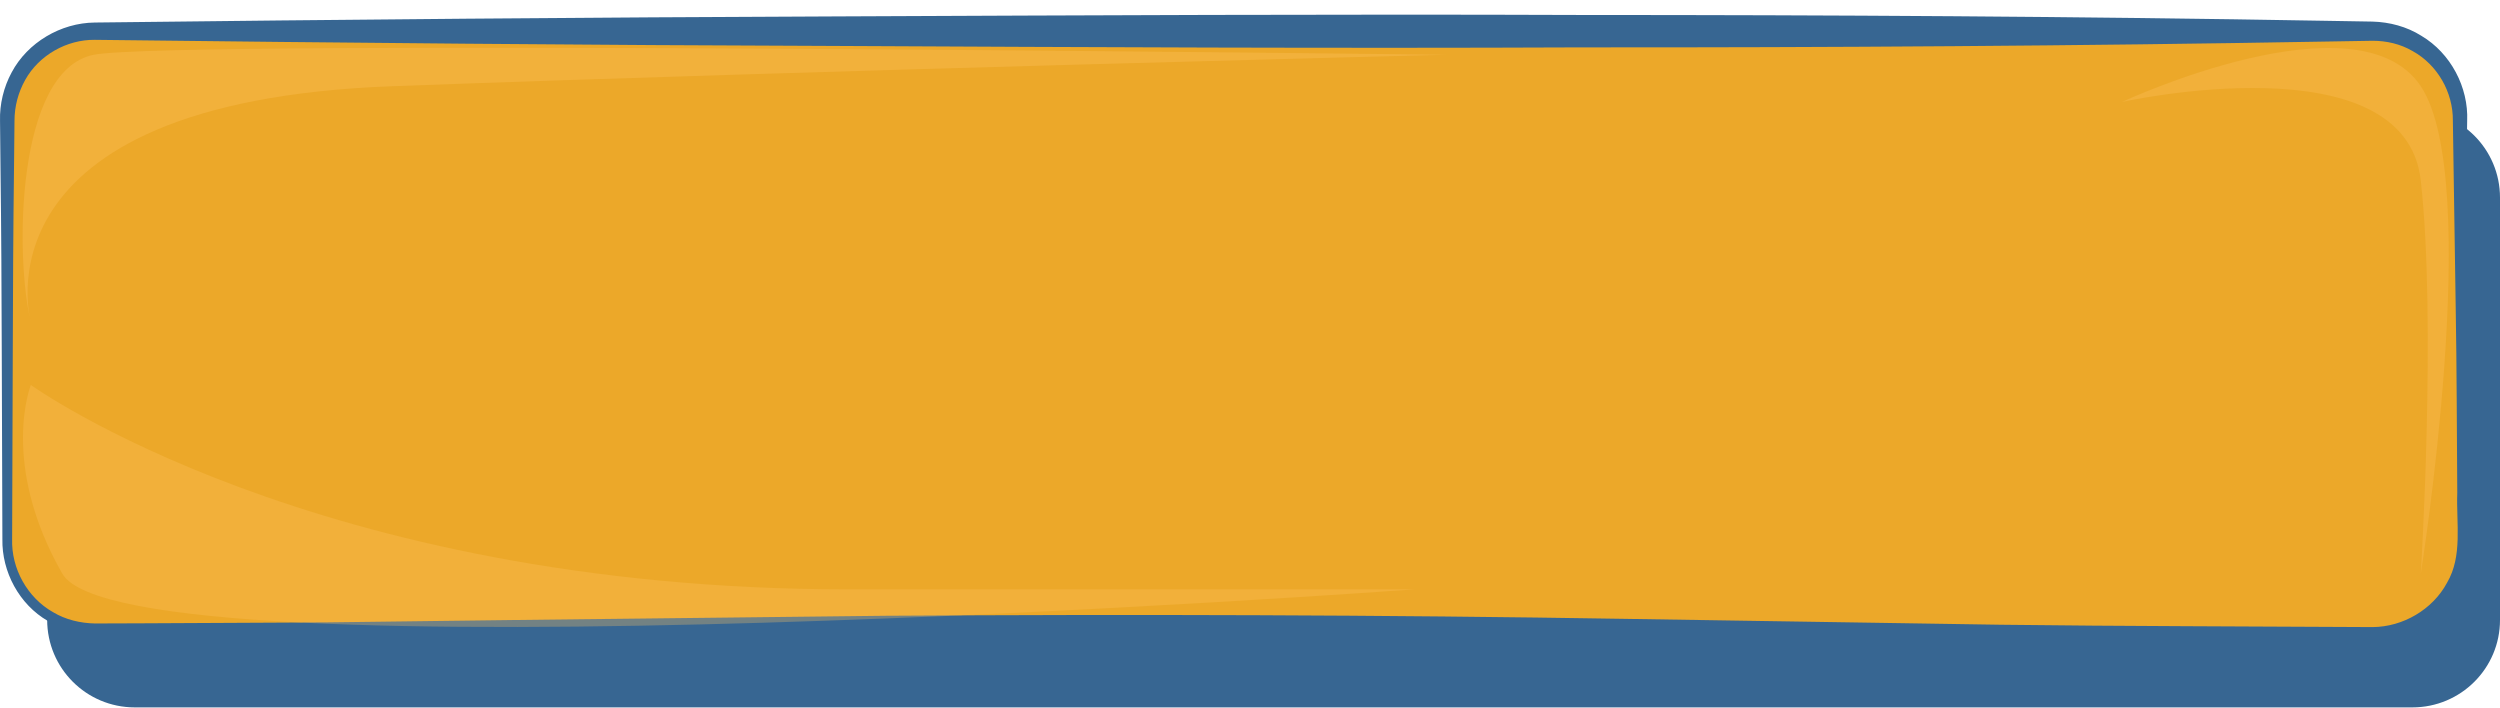 <svg width="159" height="45" viewBox="0 0 159 45" fill="none" xmlns="http://www.w3.org/2000/svg">
<path d="M153.43 44.99H8.57C5.49 44.99 3 42.5 3 39.42V18.71V12.57C3 9.49 5.49 7 8.57 7H153.43C156.51 7 159 9.49 159 12.57V39.43C159 42.5 156.51 44.99 153.43 44.99Z" fill="#376692"/>
<path d="M150.892 39.983H6.032C2.952 39.983 0.462 37.493 0.462 34.413V13.703V7.563C0.462 4.483 2.952 1.993 6.032 1.993H150.892C153.972 1.993 156.462 4.483 156.462 7.563V34.423C156.462 37.493 153.972 39.983 150.892 39.983Z" fill="#ECA829"/>
<path d="M150.892 40.083C143.012 40.143 135.122 40.133 127.242 40.243L103.592 40.613C87.822 40.873 72.052 40.913 56.292 40.813L32.642 40.543L20.812 40.393L8.982 40.333L6.022 40.323C4.982 40.303 3.932 40.043 3.042 39.493C1.222 38.443 0.112 36.363 0.152 34.293L0.112 22.463C0.102 18.523 0.082 14.573 0.032 10.633L0.002 7.683C-0.028 6.633 0.232 5.543 0.742 4.603C1.752 2.703 3.862 1.453 6.032 1.433C21.802 1.243 37.572 1.103 53.332 1.043C69.102 0.973 84.872 0.893 100.632 0.953C116.402 0.953 132.172 1.043 147.932 1.323L150.892 1.373C151.982 1.403 153.072 1.693 153.992 2.273C155.872 3.383 157.002 5.563 156.912 7.683L156.732 19.513C156.652 23.453 156.662 27.393 156.632 31.343L156.612 34.303C156.622 35.313 156.362 36.323 155.872 37.203C154.892 38.973 152.902 40.103 150.892 40.083ZM150.892 39.883C152.832 39.873 154.722 38.763 155.632 37.063C156.632 35.363 156.212 33.293 156.282 31.343C156.252 27.403 156.252 23.463 156.182 19.513L156.002 7.683C156.022 5.843 155.002 4.103 153.432 3.243C152.662 2.793 151.772 2.593 150.902 2.593L147.942 2.643C132.172 2.923 116.402 3.023 100.642 3.013C84.872 3.083 69.102 3.003 53.342 2.923C37.572 2.873 21.802 2.723 6.032 2.533C4.252 2.513 2.482 3.503 1.602 5.083C1.162 5.873 0.922 6.753 0.922 7.683L0.892 10.633C0.842 14.573 0.822 18.513 0.812 22.463L0.772 34.283C0.712 36.163 1.742 38.013 3.372 38.933C4.172 39.413 5.102 39.633 6.032 39.653L8.992 39.643L20.822 39.583L32.652 39.433L56.302 39.163C72.072 39.063 87.842 39.103 103.602 39.363L127.252 39.733C135.122 39.833 143.012 39.833 150.892 39.883Z" fill="#376692"/>
<path opacity="0.32" d="M1.962 20.483C1.962 20.483 -2.038 6.483 24.962 5.483C51.962 4.483 91.962 3.483 91.962 3.483C91.962 3.483 10.962 2.483 5.962 3.483C0.962 4.483 0.962 16.483 1.962 20.483Z" fill="#FFC261"/>
<path opacity="0.3" d="M1.962 24.483C1.962 24.483 19.962 37.483 53.962 37.483C87.962 37.483 89.962 37.483 89.962 37.483C89.962 37.483 7.962 43.483 3.962 36.483C-0.038 29.483 1.962 24.483 1.962 24.483Z" fill="#FFC261"/>
<path opacity="0.3" d="M134.962 6.483C134.962 6.483 152.962 2.483 153.962 11.483C154.962 20.483 153.962 36.483 153.962 36.483C153.962 36.483 157.962 11.483 153.962 5.483C149.962 -0.517 134.962 6.483 134.962 6.483Z" fill="#FFC261"/>
</svg>
